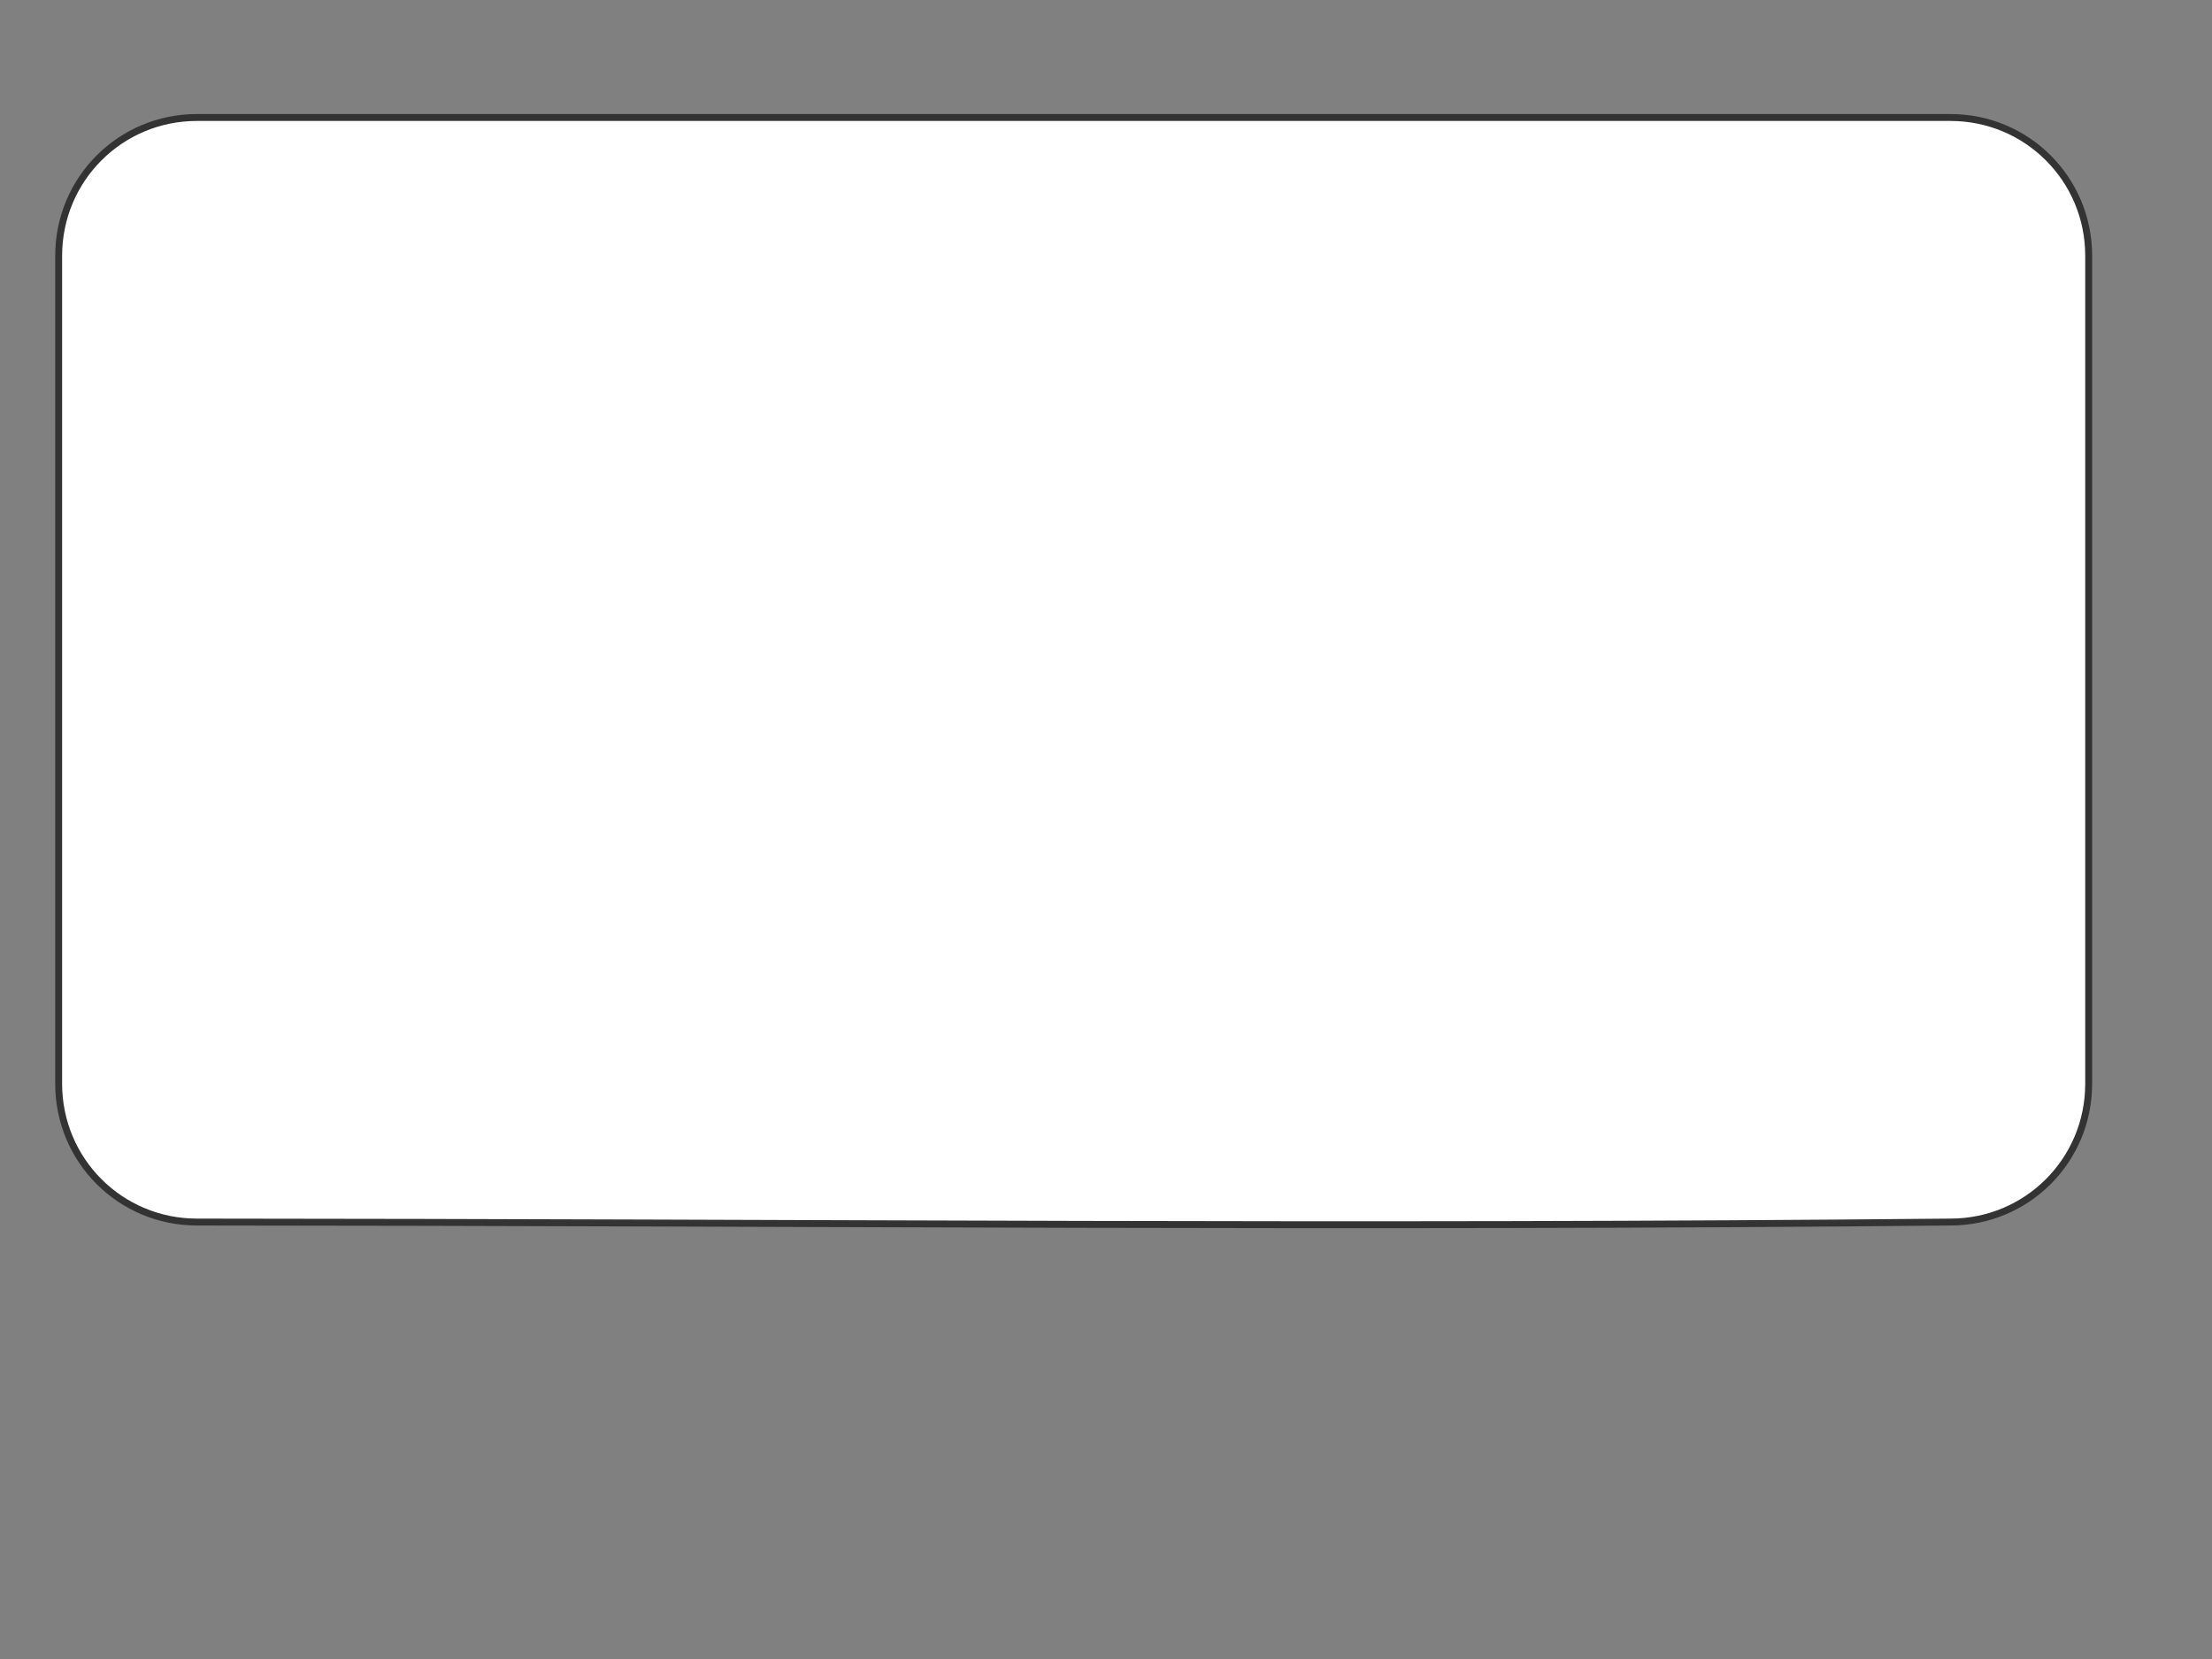 <?xml version="1.0" encoding="UTF-8" standalone="no"?>
<svg
   xmlns:dc="http://purl.org/dc/elements/1.1/"
   xmlns:cc="http://creativecommons.org/ns#"
   xmlns:rdf="http://www.w3.org/1999/02/22-rdf-syntax-ns#"
   xmlns:svg="http://www.w3.org/2000/svg"
   xmlns="http://www.w3.org/2000/svg"
   xmlns:sodipodi="http://sodipodi.sourceforge.net/DTD/sodipodi-0.dtd"
   xmlns:inkscape="http://www.inkscape.org/namespaces/inkscape"
   width="640"
   height="480"
   preserveAspectRatio="none"
   id="svg3336"
   version="1.1"
   inkscape:version="0.91 r13725"
   sodipodi:docname="balloon.svg">
  <rect width="100%" height="100%" fill="#808080" stroke="none"/>
  <defs
     id="defs3348" />
  <sodipodi:namedview
     pagecolor="#ffffff"
     bordercolor="#666666"
     borderopacity="1"
     objecttolerance="10"
     gridtolerance="10"
     guidetolerance="10"
     inkscape:pageopacity="0"
     inkscape:pageshadow="2"
     inkscape:window-width="1366"
     inkscape:window-height="715"
     id="namedview3346"
     showgrid="false"
     inkscape:snap-grids="true"
     inkscape:zoom="1.1416667"
     inkscape:cx="320"
     inkscape:cy="240"
     inkscape:window-x="1432"
     inkscape:window-y="-8"
     inkscape:window-maximized="1"
     inkscape:current-layer="svg3336" />
  <g
     id="g3338">
    <title
       id="title3340">Layer 1</title>
    <path
       id="path575"
       d="m 56.975,33.994 c -22.16,0 -40,17.84 -40,40 l 0,239.584 c 0,22.16 17.84,40 40,40 178.588,0.097 334.807,1.695 507.343,0 22.16,0 40,-17.84 40,-40 l 0,-239.584 c 0,-22.16 -17.84,-40 -40,-40 z"
       inkscape:connector-curvature="0"
       style="fill:#ffffff;fill-rule:evenodd;stroke:#333333;stroke-width:2"
       sodipodi:nodetypes="sssccssss" />
    <path
       fill="none"
       fill-opacity="0.75"
       fill-rule="evenodd"
       stroke="#333"
       stroke-width="2"
       id="path595"
       d="m-368.52,649.314c-247.928,0 -449.125,121.875 -449.125,272.062c0,81.532 59.369,154.683 153.25,204.562c-54.924,55.883 -133.817,95.573 -224.062,108.75c17.351,1.271 35.034,1.969 53.031,1.969c112.447,-0 213.749,-25.643 284.812,-66.594c55.681,14.996 117.261,23.406 182.094,23.406c247.928,0 449.156,-121.907 449.156,-272.094c0,-150.187 -201.228,-272.062 -449.156,-272.062z" />
    <path
       fill="none"
       fill-rule="evenodd"
       stroke="#333"
       stroke-width="2"
       fill-opacity="0.75"
       id="path583"
       d="m310.946,1299.968l166.99,-221.693l-166.99,11.516l123.803,-86.374l-172.748,-66.22l215.935,-20.154l-71.978,-143.957l129.561,95.011l48.945,-126.682l48.945,95.011l83.495,-126.682l63.341,103.649l100.77,-71.978l-2.879,89.253l106.528,-92.132l-48.945,149.715l149.715,40.308l-166.99,48.945l149.715,106.528l-178.506,5.758l46.066,126.682l-106.528,-89.253l-60.462,106.528l-60.462,-83.495l-77.737,103.649l-17.275,-100.77l-66.22,69.099l-11.517,-95.011l-224.572,172.748z" />
    <path
       fill="#ffff00"
       fill-rule="evenodd"
       stroke="#333"
       stroke-width="2"
       id="path629"
       d="m1577.249,1104.526l40.767,-91.398l-166.99,11.517l123.803,-86.374l-172.748,-66.22l215.935,-20.154l-71.978,-143.957l129.561,95.011l48.945,-126.682l48.945,95.011l83.495,-126.682l63.341,103.649l100.77,-71.978l-2.879,89.253l106.528,-92.132l-48.945,149.715l149.715,40.308l-166.99,48.945l149.715,106.528l-178.506,5.758l46.066,126.682l-106.528,-89.253l-60.462,106.528l-60.462,-83.495l-77.737,103.649l-17.275,-100.77l-66.22,69.099l-11.516,-95.012l-98.349,42.453z" />
  </g>
</svg>
